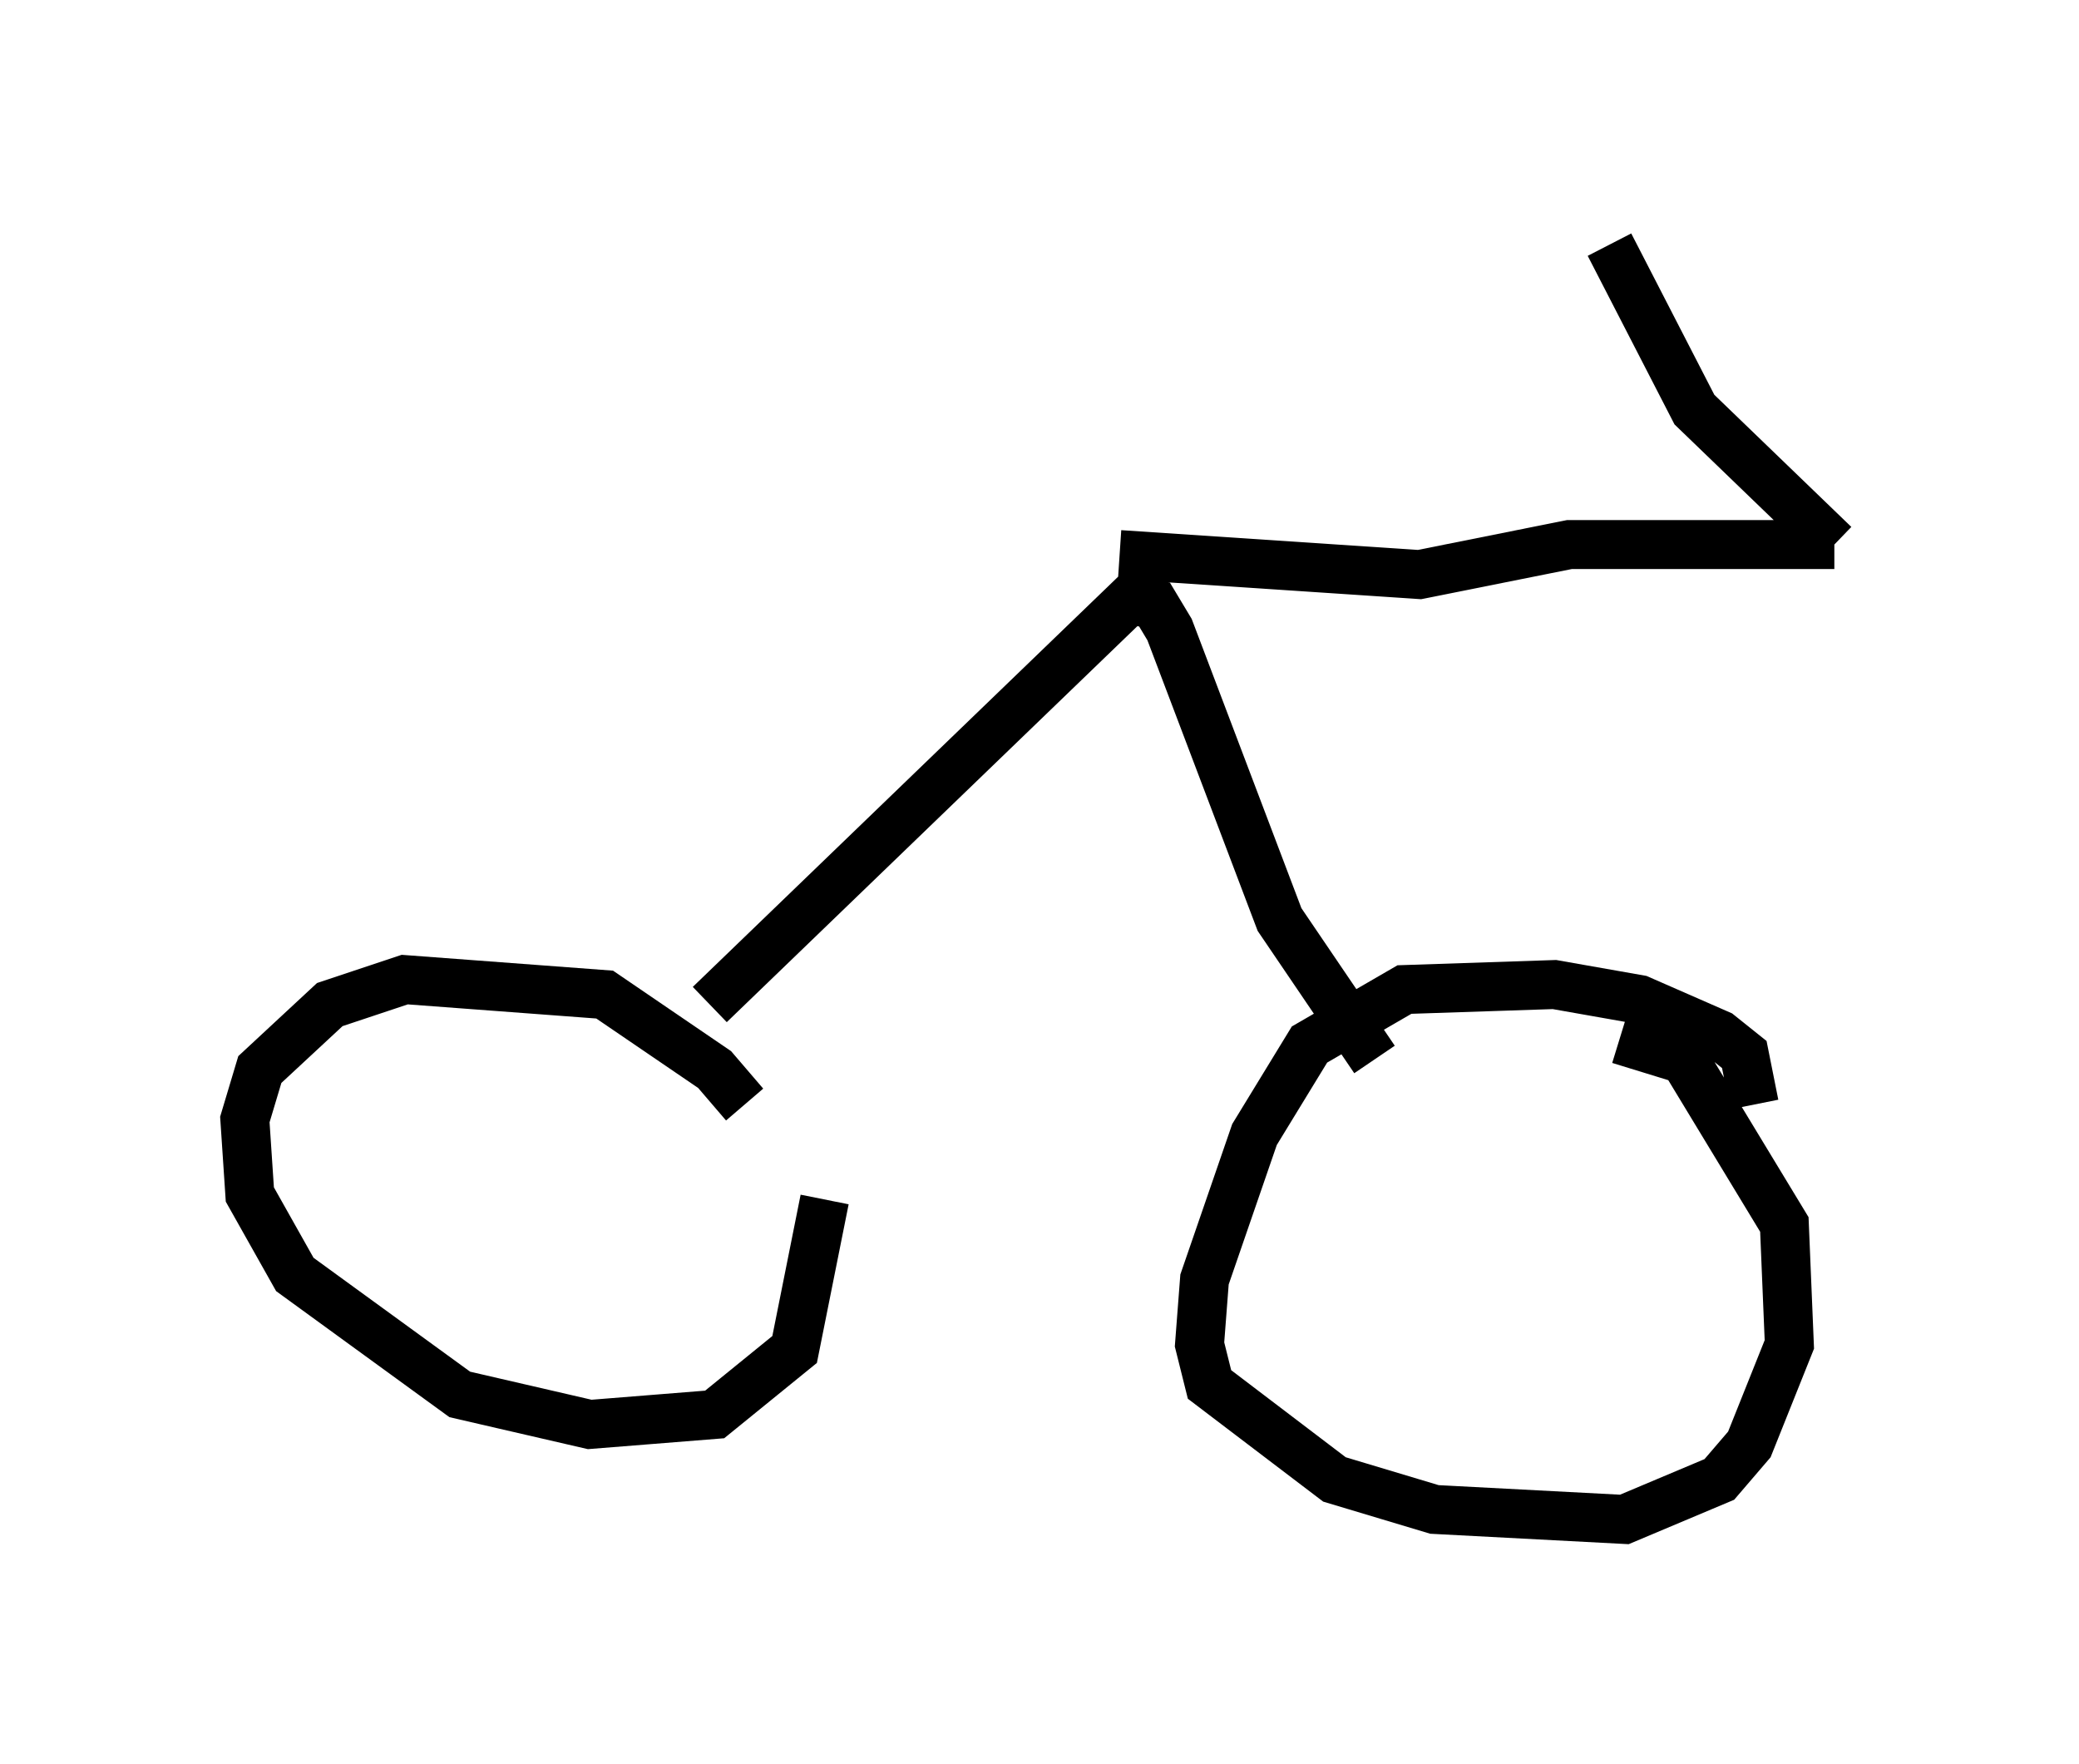 <?xml version="1.0" encoding="utf-8" ?>
<svg baseProfile="full" height="36.032" version="1.1" width="42.463" xmlns="http://www.w3.org/2000/svg" xmlns:ev="http://www.w3.org/2001/xml-events" xmlns:xlink="http://www.w3.org/1999/xlink"><defs /><rect fill="white" height="36.032" width="42.463" x="0" y="0" /><path d="M15.413, 23.681 m-0.204, -1.123 l-0.613, -0.715 -2.246, -1.531 l-4.083, -0.306 -1.531, 0.51 l-1.429, 1.327 -0.306, 1.021 l0.102, 1.531 0.919, 1.633 l3.369, 2.45 2.654, 0.613 l2.552, -0.204 1.633, -1.327 l0.613, -3.063 m18.988, -1.94 l-0.204, -1.021 -0.51, -0.408 l-1.633, -0.715 -1.735, -0.306 l-3.063, 0.102 -1.94, 1.123 l-1.123, 1.838 -1.021, 2.96 l-0.102, 1.327 0.204, 0.817 l2.552, 1.94 2.042, 0.613 l3.879, 0.204 1.94, -0.817 l0.613, -0.715 0.817, -2.042 l-0.102, -2.45 -2.042, -3.369 l-1.327, -0.408 m-18.579, -0.715 l8.575, -8.269 0.51, 0.102 l0.306, 0.51 2.246, 5.921 l1.94, 2.858 m-5.206, -10.311 l6.125, 0.408 3.063, -0.613 l5.41, 0.0 m0.0, 0.0 l-2.858, -2.756 -1.735, -3.369 " fill="none" stroke="black" stroke-width="1" /></svg>